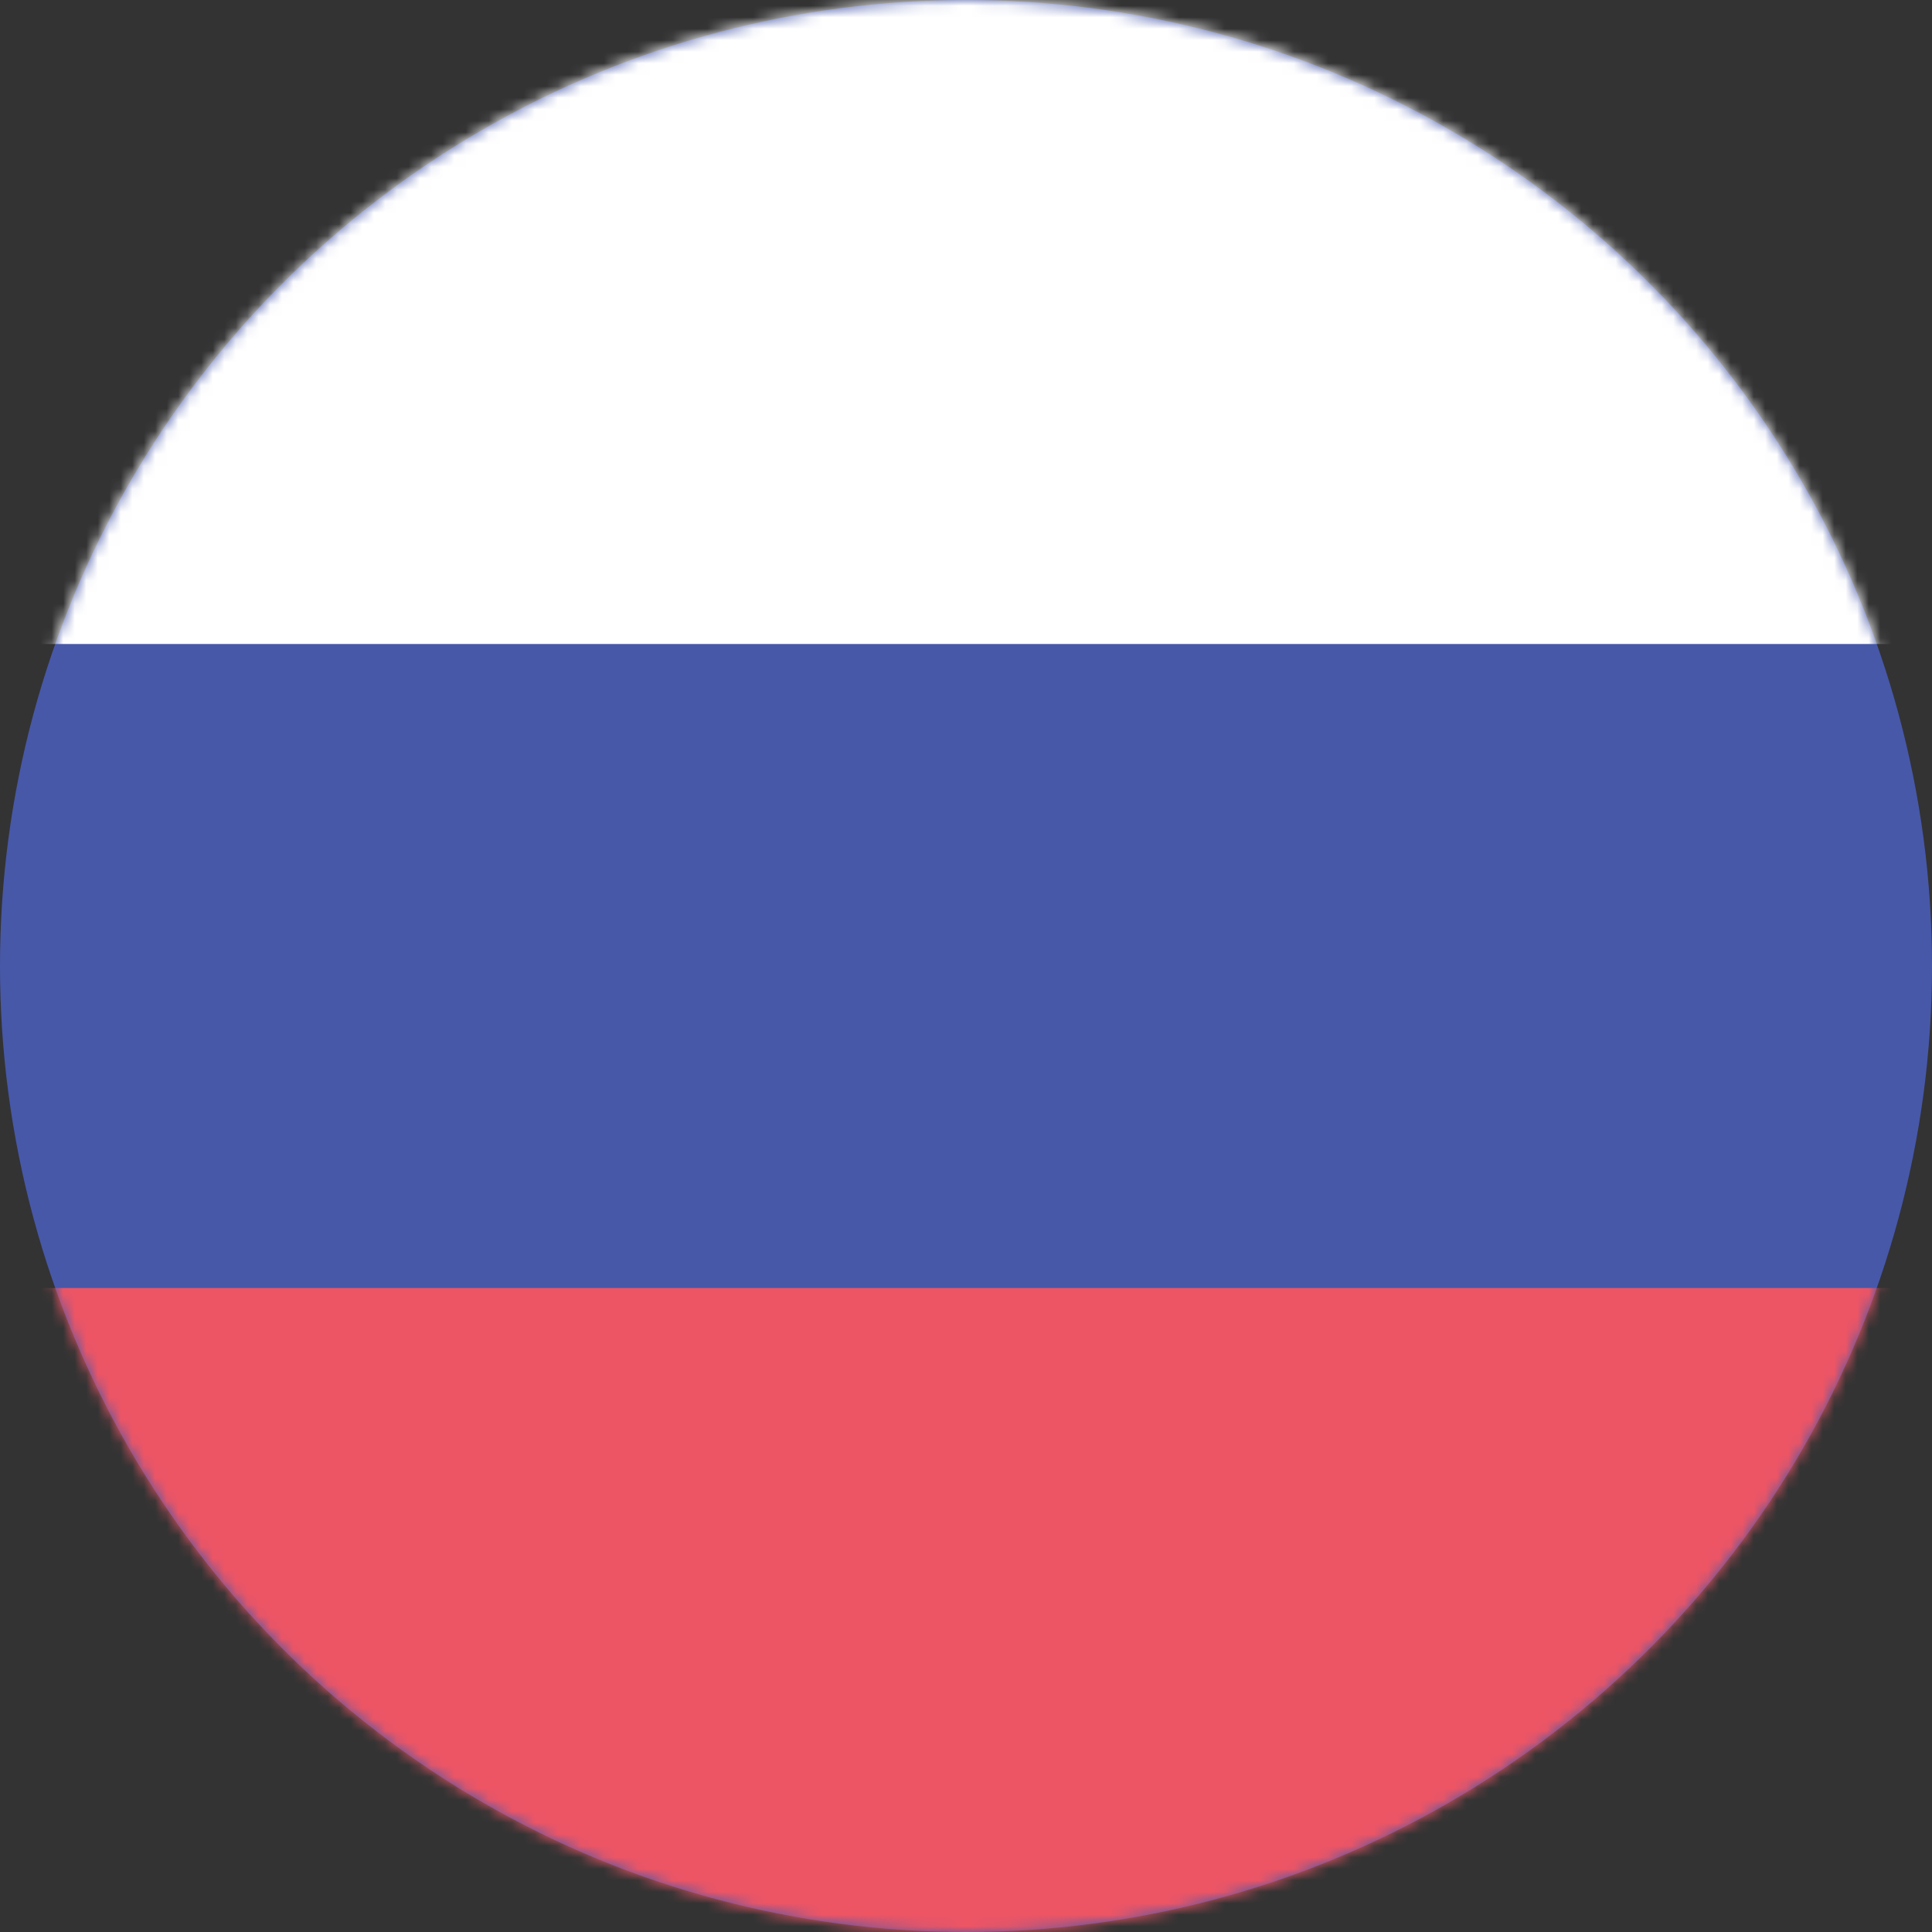 <svg xmlns="http://www.w3.org/2000/svg" viewBox="0 0 168 168" xmlns:xlink="http://www.w3.org/1999/xlink">
  <rect x="0" y="0" width="168" height="168" fill="#333333" stroke="none"/>
  <defs>
    <circle id="a" cx="84" cy="84" r="84"/>
  </defs>
  <g fill="none" fill-rule="evenodd">
    <mask id="b" fill="#fff">
      <use xlink:href="#a"/>
    </mask>
    <use fill="#4758A9" fill-rule="nonzero" xlink:href="#a"/>
    <path fill="#FFF" fill-rule="nonzero" d="M0 0h168v56H0z" mask="url(#b)"/>
    <path fill="#ED5565" fill-rule="nonzero" d="M0 112h168v56H0z" mask="url(#b)"/>
  </g>
</svg>
